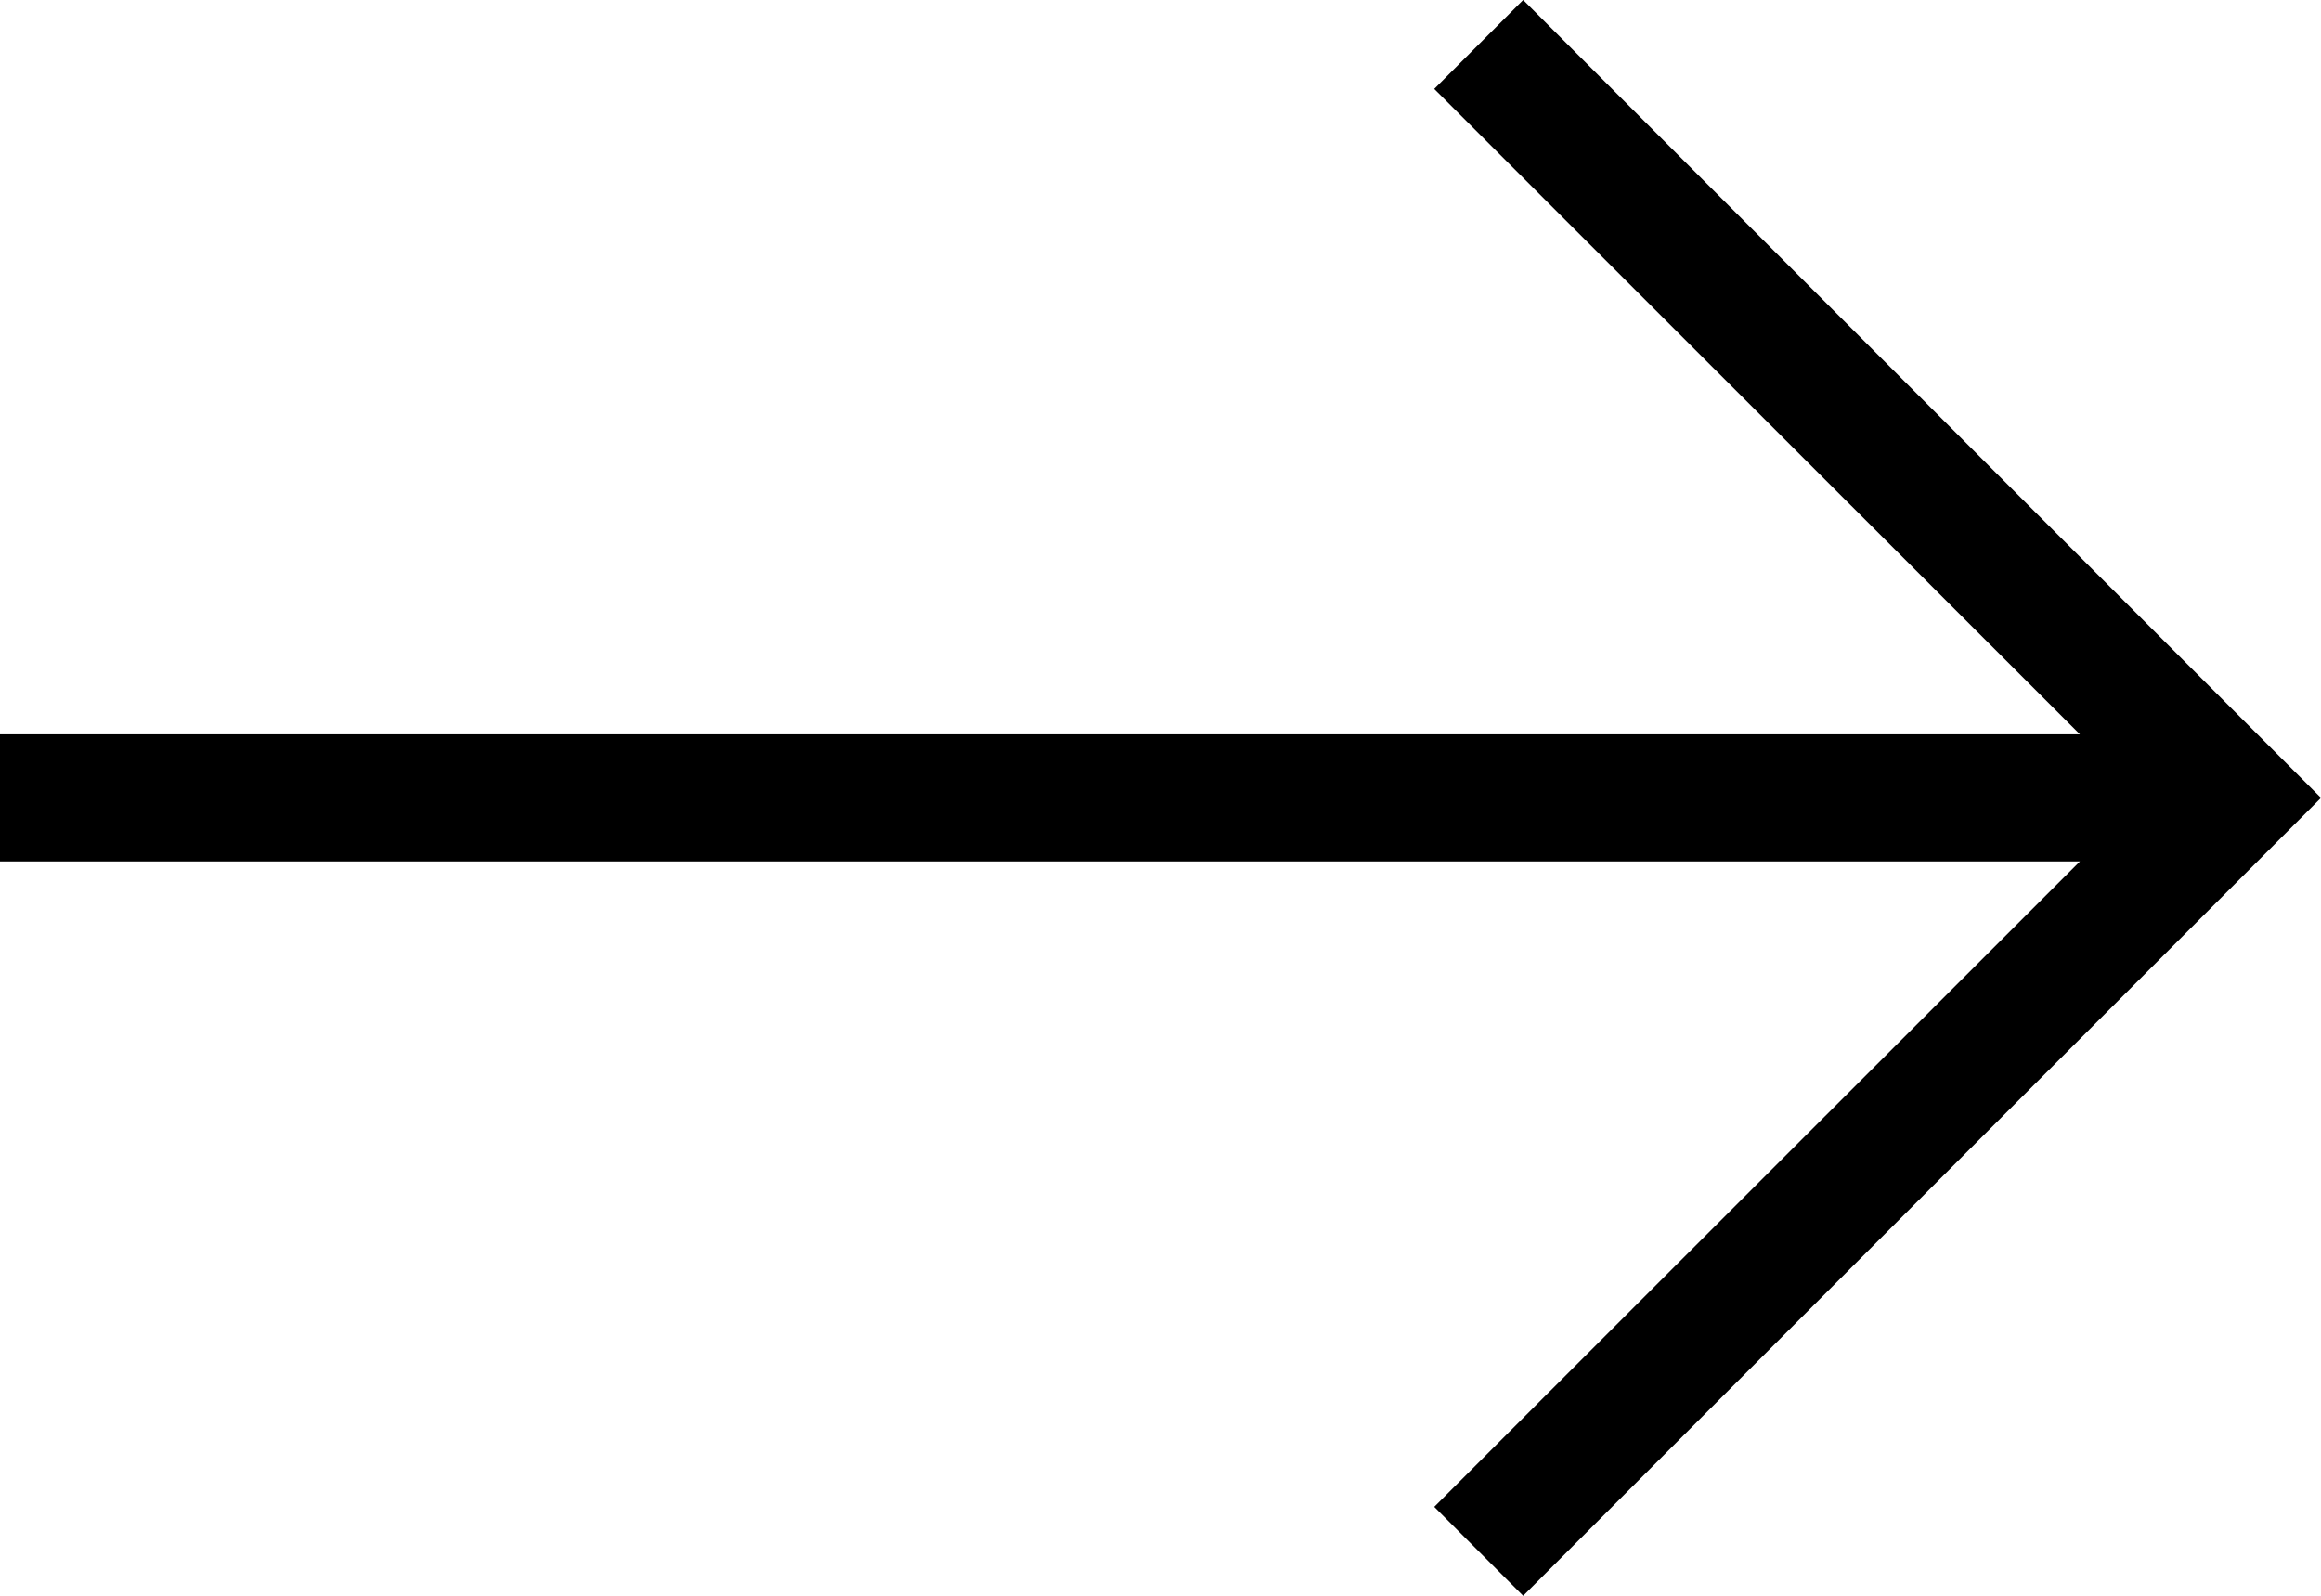 <?xml version="1.0" encoding="UTF-8"?>
<svg width="16px" height="11px" viewBox="0 0 16 11" version="1.1" xmlns="http://www.w3.org/2000/svg" xmlns:xlink="http://www.w3.org/1999/xlink">
    <!-- Generator: Sketch 43 (38999) - http://www.bohemiancoding.com/sketch -->
    <defs></defs>
    <g id="Page-1" stroke="none" stroke-width="1" fill-rule="evenodd">
        <g id="Index-05" transform="translate(-807, -3316)" fill-rule="nonzero">
            <g id="button" transform="translate(50, 3290)">
                <g id="Group-9" transform="translate(628, 17)">
                    <polygon id="arrow" points="139.5 9 138.887 9.613 143.338 14.062 129 14.062 129 14.938 143.338 14.938 138.887 19.387 139.5 20 145 14.5"></polygon>
                </g>
            </g>
        </g>
    </g>
</svg>